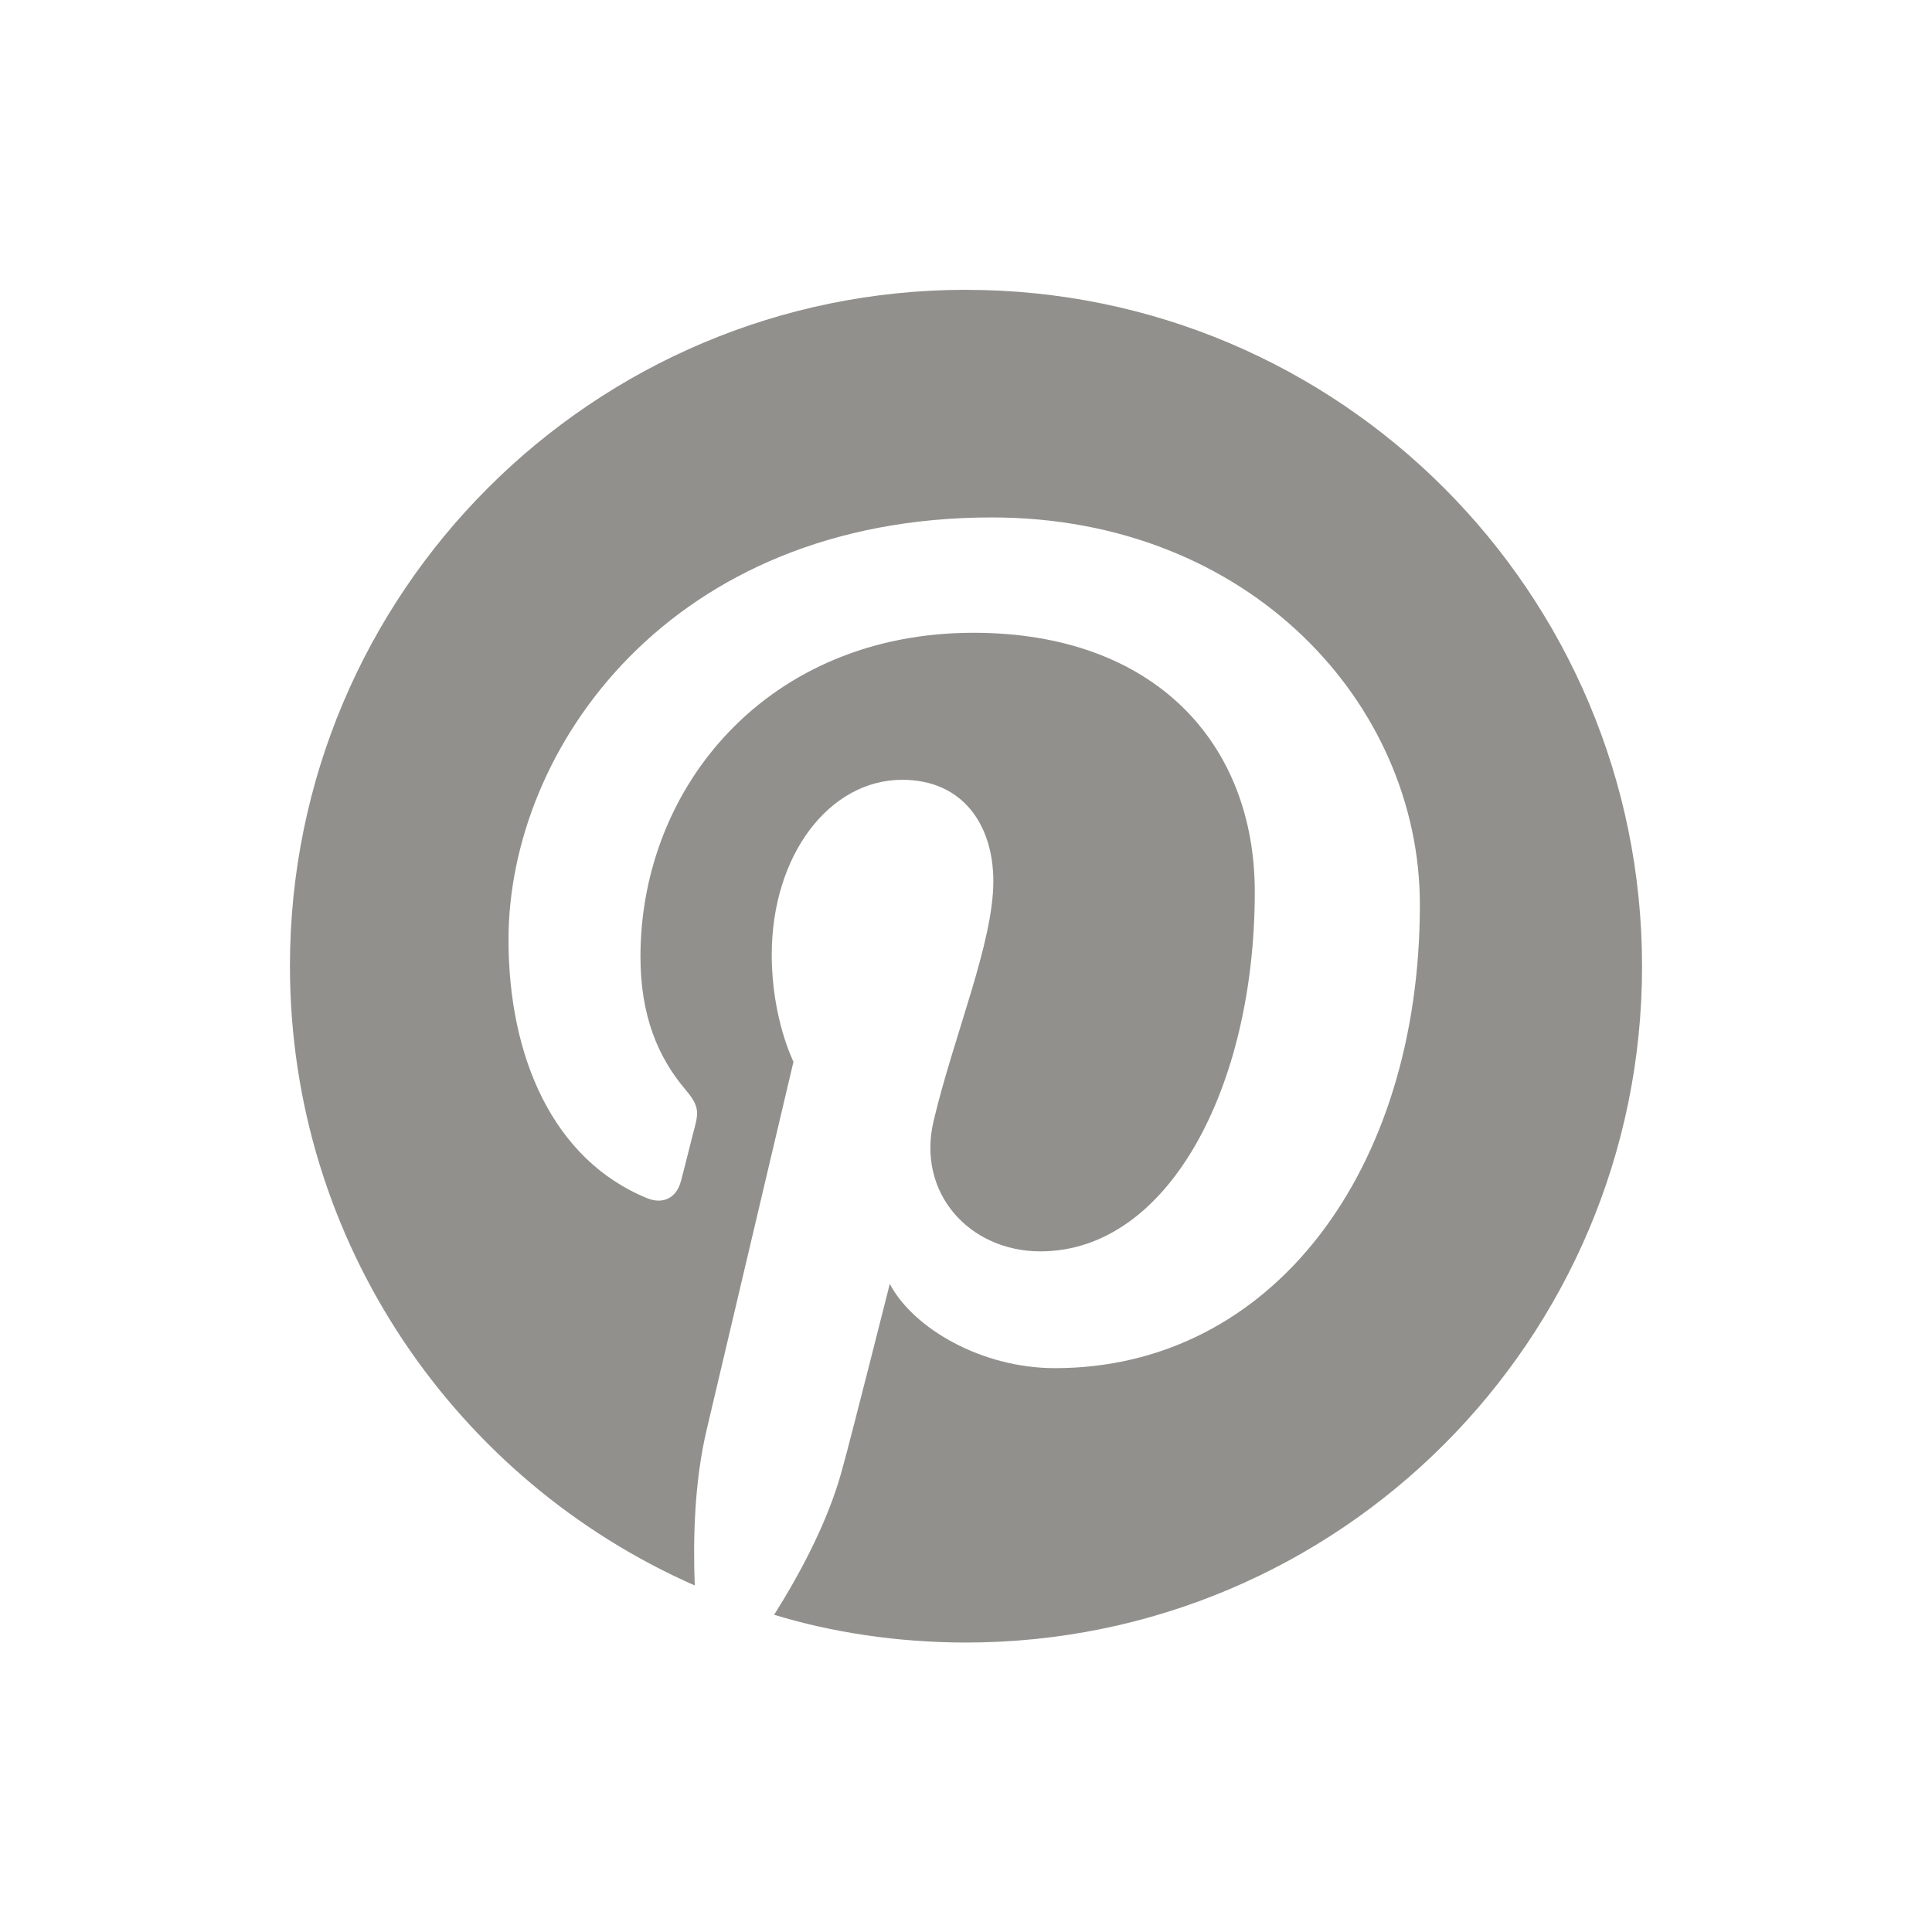 <!-- Generated by IcoMoon.io -->
<svg version="1.1" xmlns="http://www.w3.org/2000/svg" width="40" height="40" viewBox="0 0 40 40">
<title>io-logo-pinterest</title>
<path fill="#91908d" d="M20.003 6c-7.731 0-14 6.269-14 14 0 5.731 3.45 10.656 8.381 12.825-0.037-0.975-0.006-2.15 0.244-3.212 0.269-1.137 1.8-7.631 1.8-7.631s-0.45-0.894-0.45-2.212c0-2.075 1.2-3.625 2.7-3.625 1.275 0 1.888 0.956 1.888 2.1 0 1.281-0.819 3.194-1.238 4.969-0.35 1.488 0.744 2.694 2.213 2.694 2.65 0 4.438-3.406 4.438-7.444 0-3.069-2.069-5.363-5.825-5.363-4.244 0-6.894 3.169-6.894 6.706 0 1.219 0.363 2.081 0.925 2.744 0.256 0.306 0.294 0.431 0.2 0.781-0.069 0.256-0.219 0.875-0.288 1.125-0.094 0.356-0.381 0.481-0.7 0.35-1.956-0.8-2.869-2.938-2.869-5.35 0-3.975 3.356-8.744 10.006-8.744 5.344 0 8.863 3.869 8.863 8.019 0 5.494-3.056 9.594-7.556 9.594-1.512 0-2.931-0.819-3.419-1.744 0 0-0.813 3.225-0.988 3.85-0.294 1.081-0.875 2.156-1.406 3 1.188 0.364 2.554 0.574 3.968 0.575h0.001c7.731 0 14-6.269 14-14s-6.262-14.006-13.994-14.006z"></path>
</svg>
